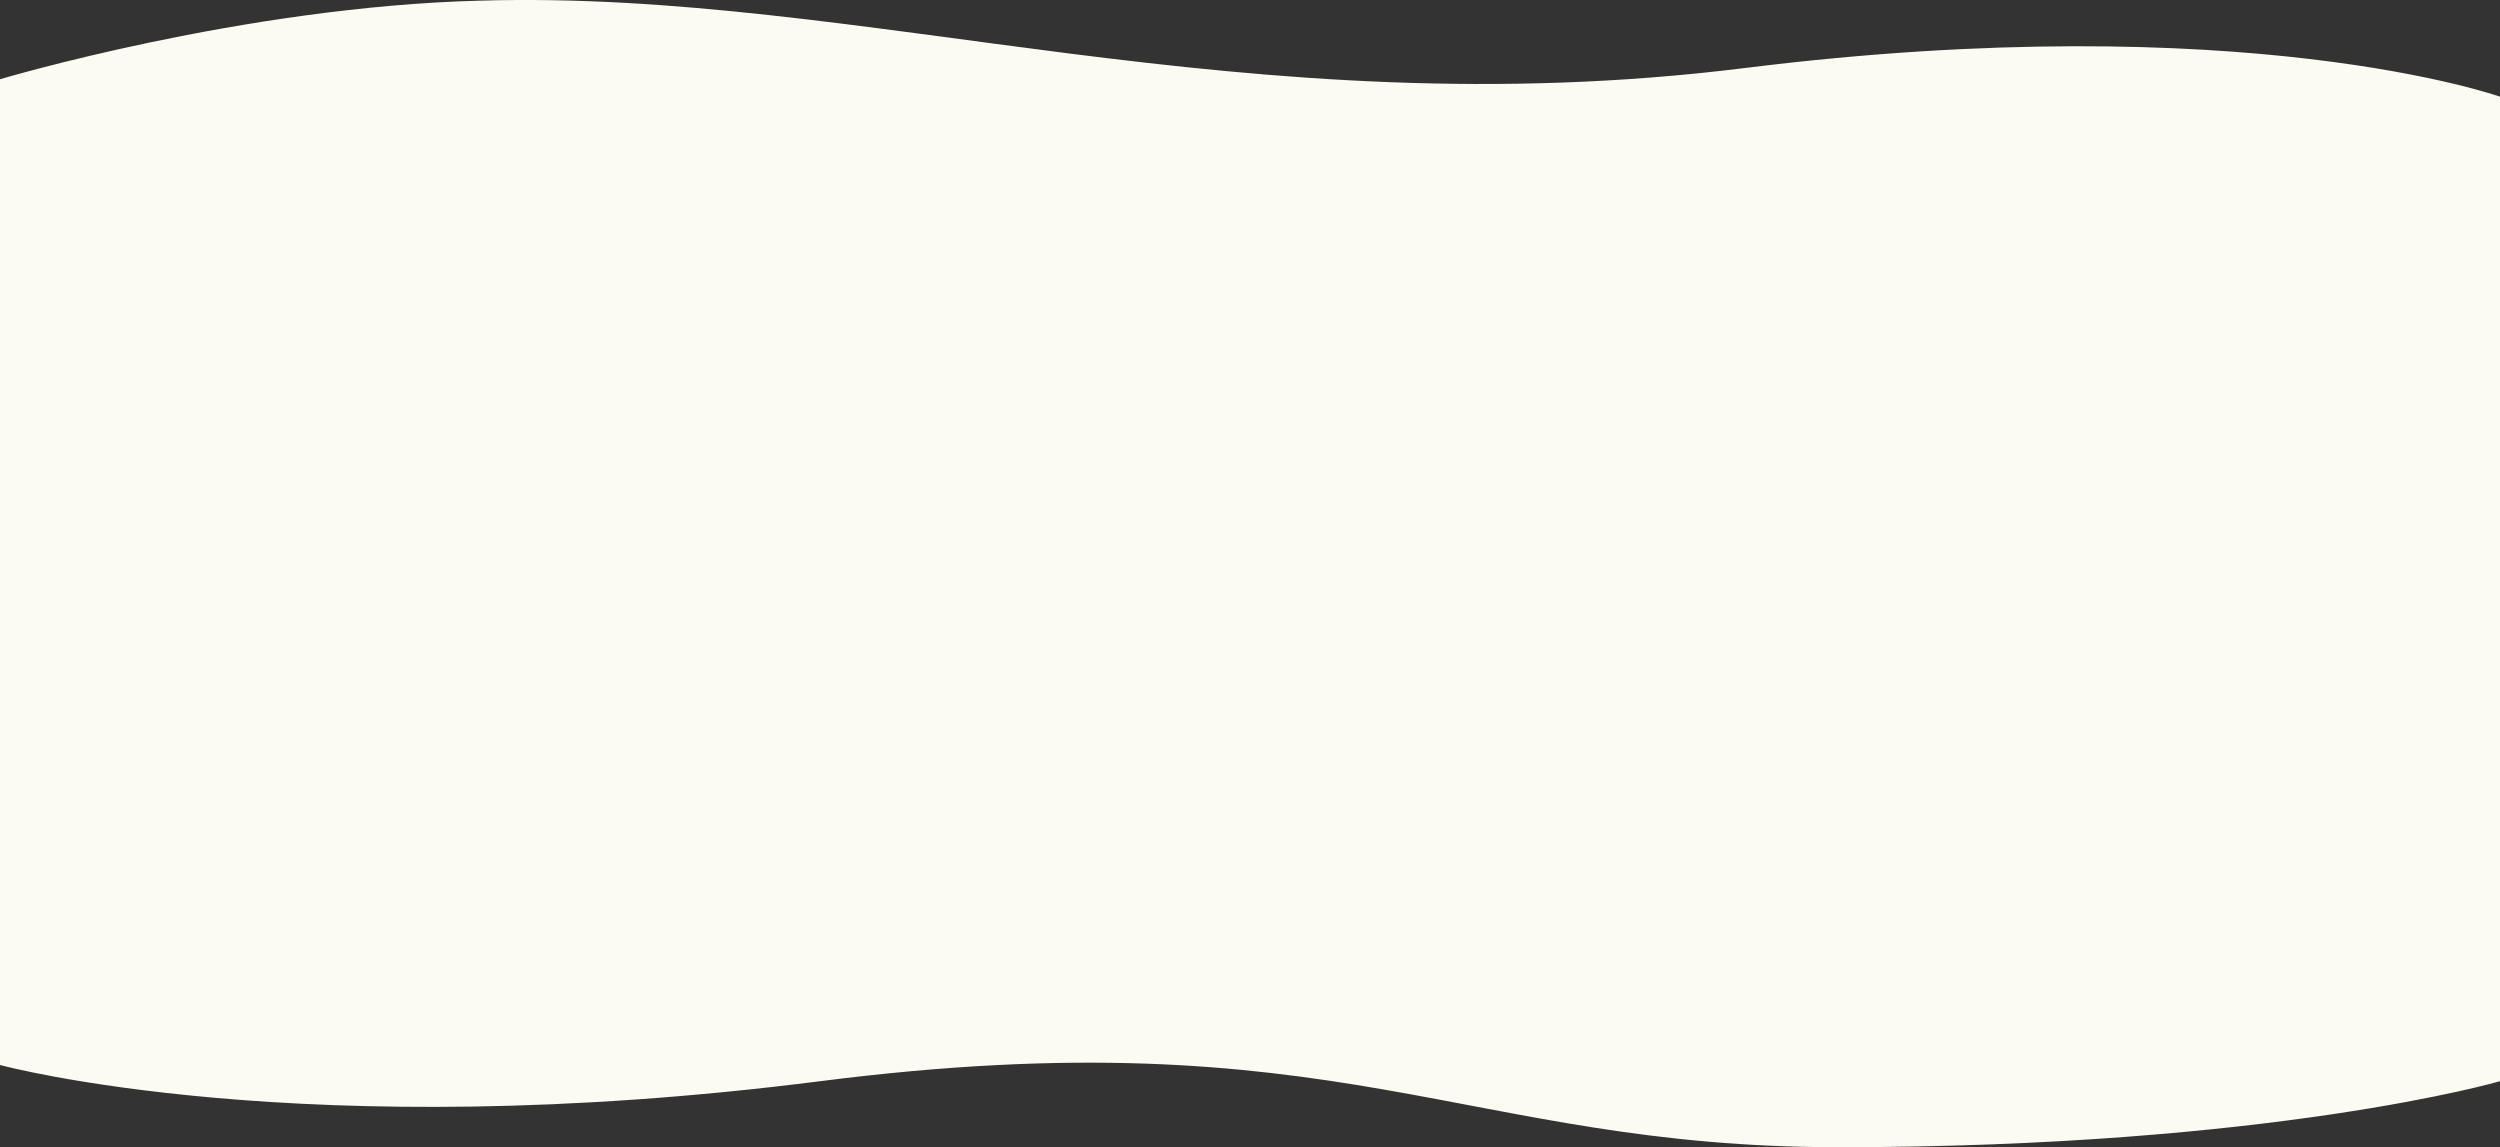 <svg xmlns="http://www.w3.org/2000/svg" width="1439.547" height="660.587" viewBox="0 0 1439.547 660.587">
  <rect x="0" y="0" width="1439.547" height="660.587" fill="#333333" stroke="none"/>
  <path id="bg_voice_career" d="M1439.094-25.082s-147.016-52.347-434.937-16.5S497.287-86.85,276.512-80.4C139.869-77.045-.453-35.13-.453-35.13V532.477s173.812,47.4,472.271,9.333S842.4,579.823,1058.04,579.823c250.851,0,381.054-38.013,381.054-38.013Z" transform="translate(0.453 80.763)" fill="#fcfbf2"/>
</svg>
